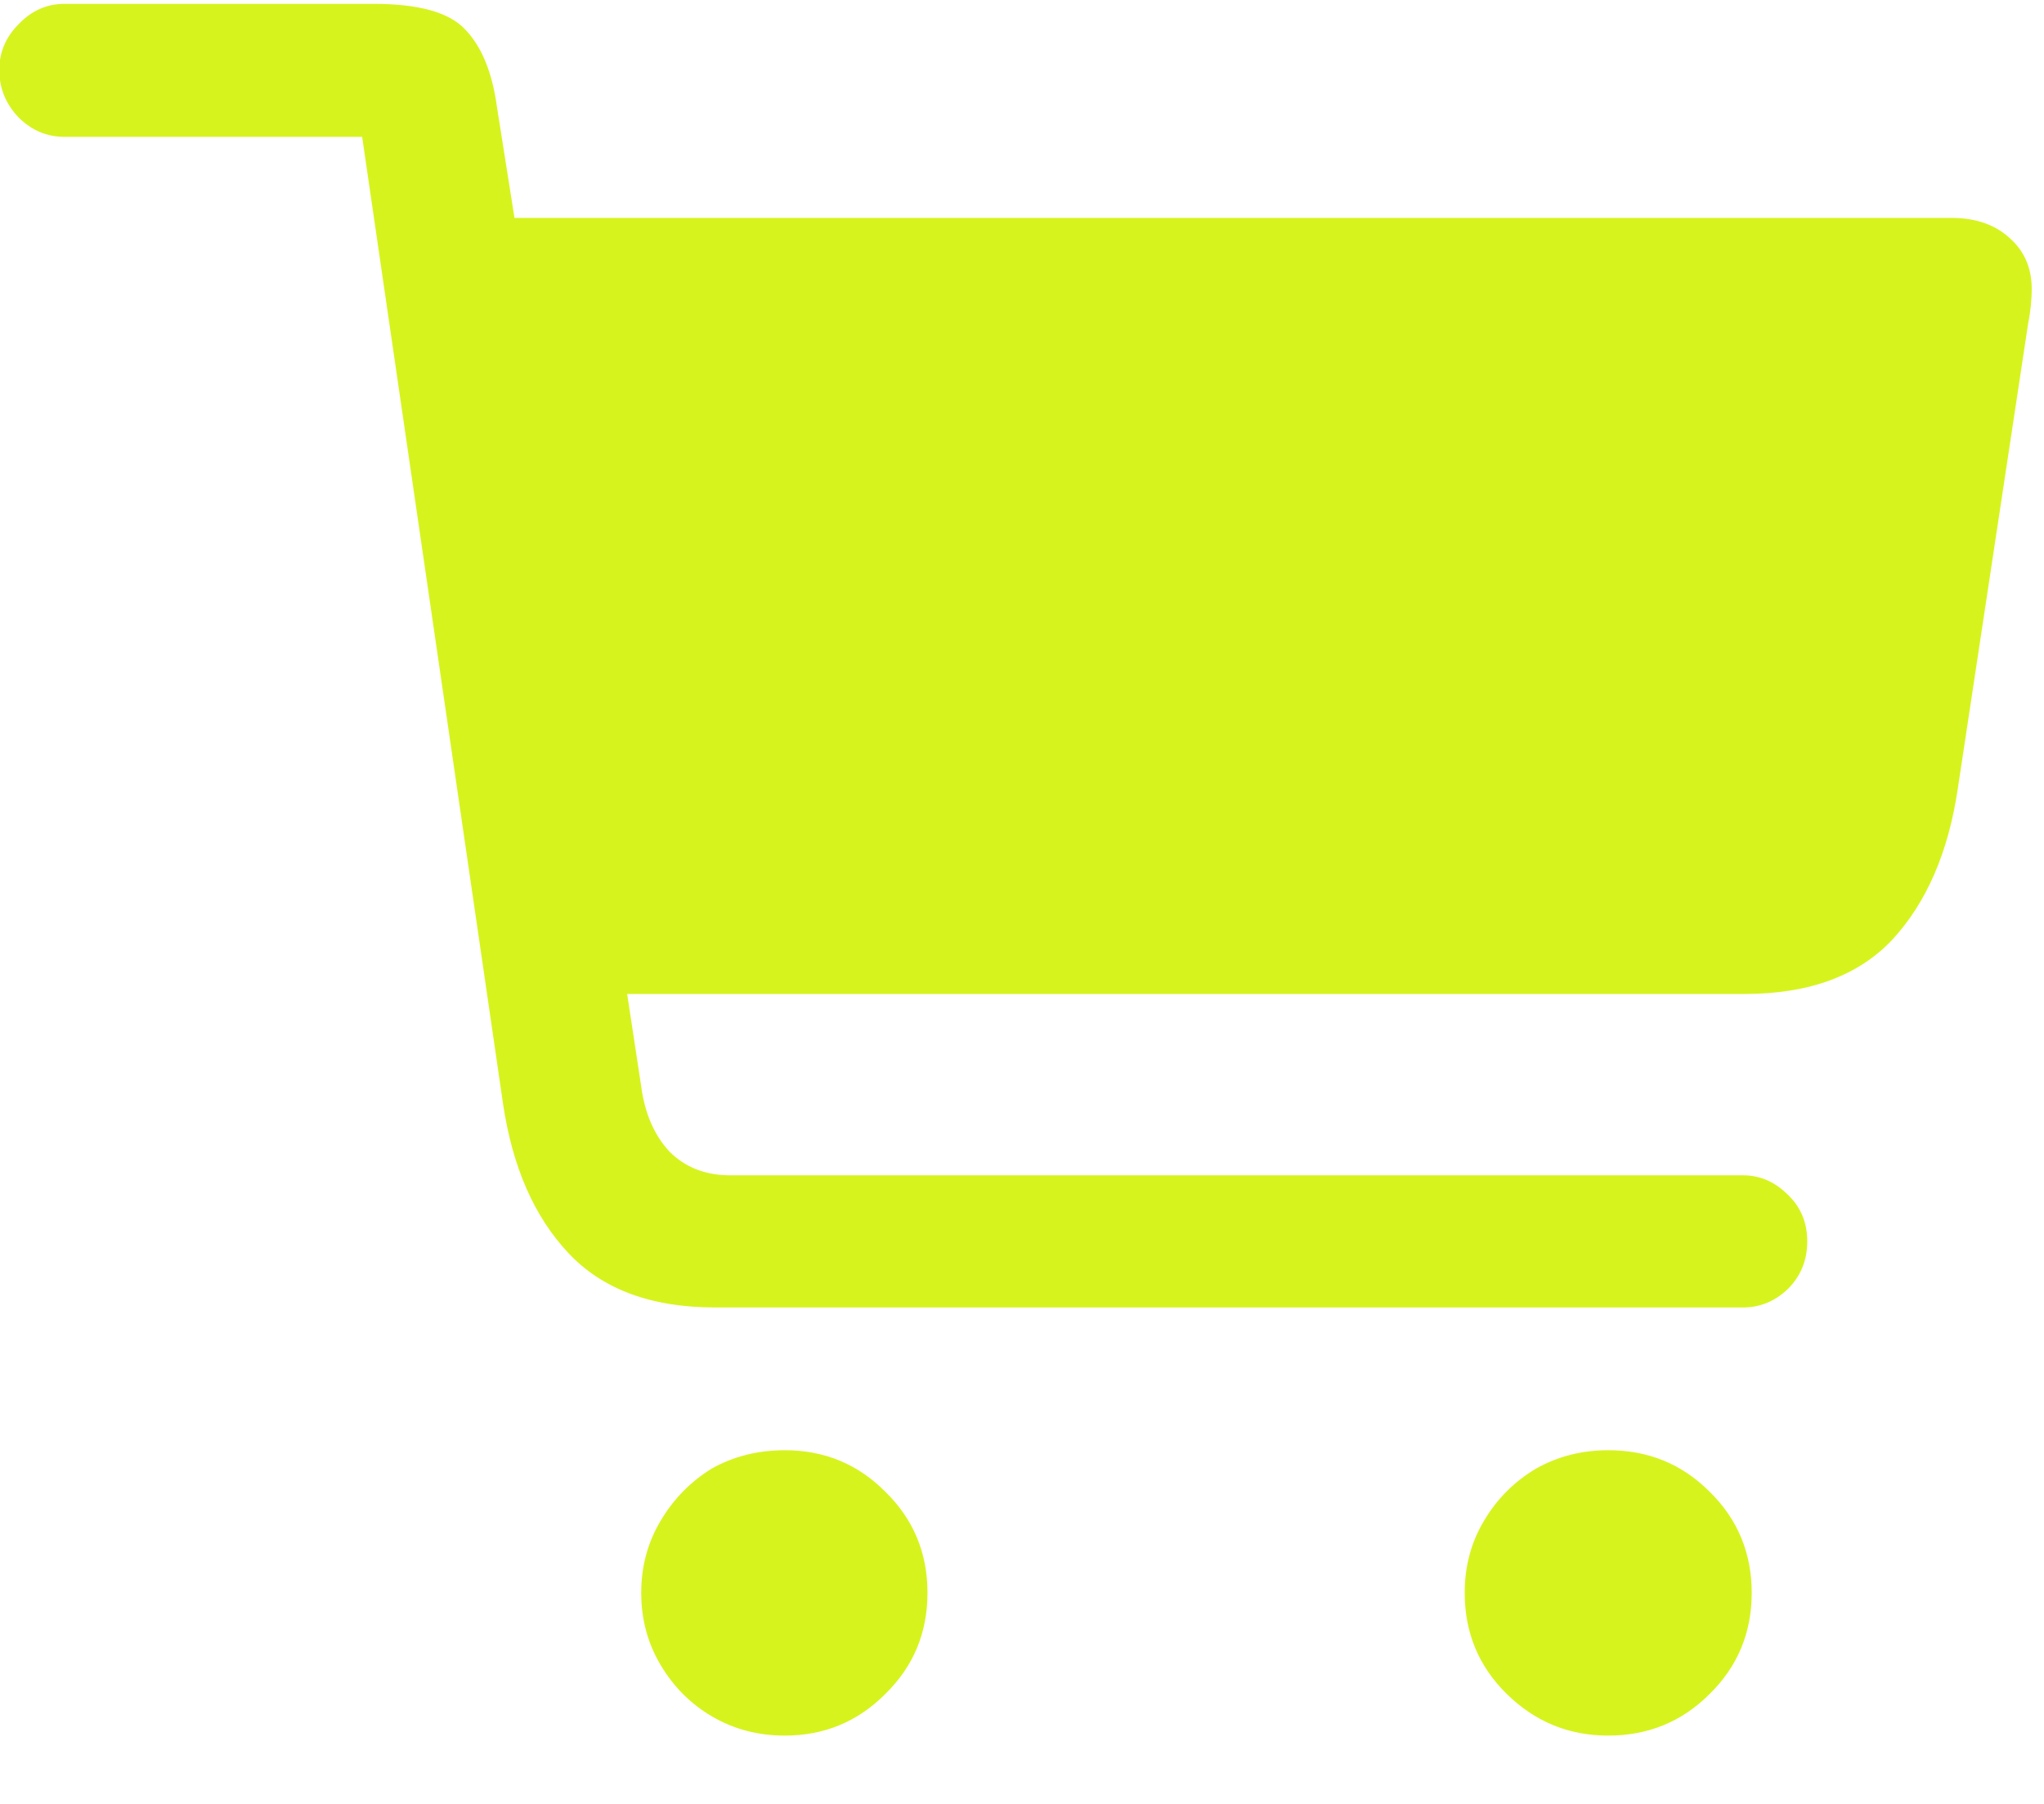 <svg width="17" height="15" viewBox="0 0 17 15" fill="none" xmlns="http://www.w3.org/2000/svg">
<path d="M-0.006 0.582C-0.006 0.435 0.048 0.308 0.155 0.201C0.263 0.088 0.39 0.032 0.536 0.032H3.107C3.483 0.032 3.737 0.103 3.869 0.245C4.005 0.386 4.093 0.599 4.132 0.882L4.279 1.812H16.232C16.432 1.812 16.593 1.868 16.715 1.98C16.837 2.088 16.898 2.229 16.898 2.405C16.898 2.439 16.896 2.483 16.891 2.537C16.886 2.586 16.879 2.635 16.869 2.684L16.283 6.558C16.205 7.085 16.024 7.503 15.741 7.811C15.458 8.113 15.048 8.265 14.511 8.265H5.216L5.333 9.034C5.363 9.258 5.441 9.439 5.568 9.576C5.7 9.708 5.868 9.773 6.073 9.773H14.496C14.638 9.773 14.762 9.827 14.87 9.935C14.977 10.037 15.031 10.166 15.031 10.323C15.031 10.479 14.977 10.611 14.87 10.718C14.762 10.821 14.638 10.872 14.496 10.872H5.949C5.417 10.872 5.009 10.721 4.726 10.418C4.442 10.115 4.262 9.703 4.184 9.18L3.012 1.138H0.536C0.39 1.138 0.263 1.084 0.155 0.977C0.048 0.865 -0.006 0.733 -0.006 0.582ZM5.333 13.245C5.333 13.025 5.387 12.825 5.495 12.645C5.602 12.464 5.744 12.32 5.919 12.212C6.1 12.11 6.303 12.059 6.527 12.059C6.854 12.059 7.133 12.173 7.362 12.403C7.597 12.632 7.714 12.913 7.714 13.245C7.714 13.577 7.597 13.858 7.362 14.087C7.133 14.317 6.854 14.432 6.527 14.432C6.303 14.432 6.1 14.378 5.919 14.271C5.744 14.168 5.602 14.026 5.495 13.846C5.387 13.665 5.333 13.465 5.333 13.245ZM12.182 13.245C12.182 13.025 12.235 12.825 12.343 12.645C12.45 12.464 12.594 12.32 12.775 12.212C12.956 12.11 13.156 12.059 13.376 12.059C13.707 12.059 13.988 12.173 14.218 12.403C14.452 12.632 14.569 12.913 14.569 13.245C14.569 13.577 14.452 13.858 14.218 14.087C13.988 14.317 13.707 14.432 13.376 14.432C13.048 14.432 12.768 14.317 12.533 14.087C12.299 13.858 12.182 13.577 12.182 13.245Z" fill="#D7F31E"/>
</svg>
